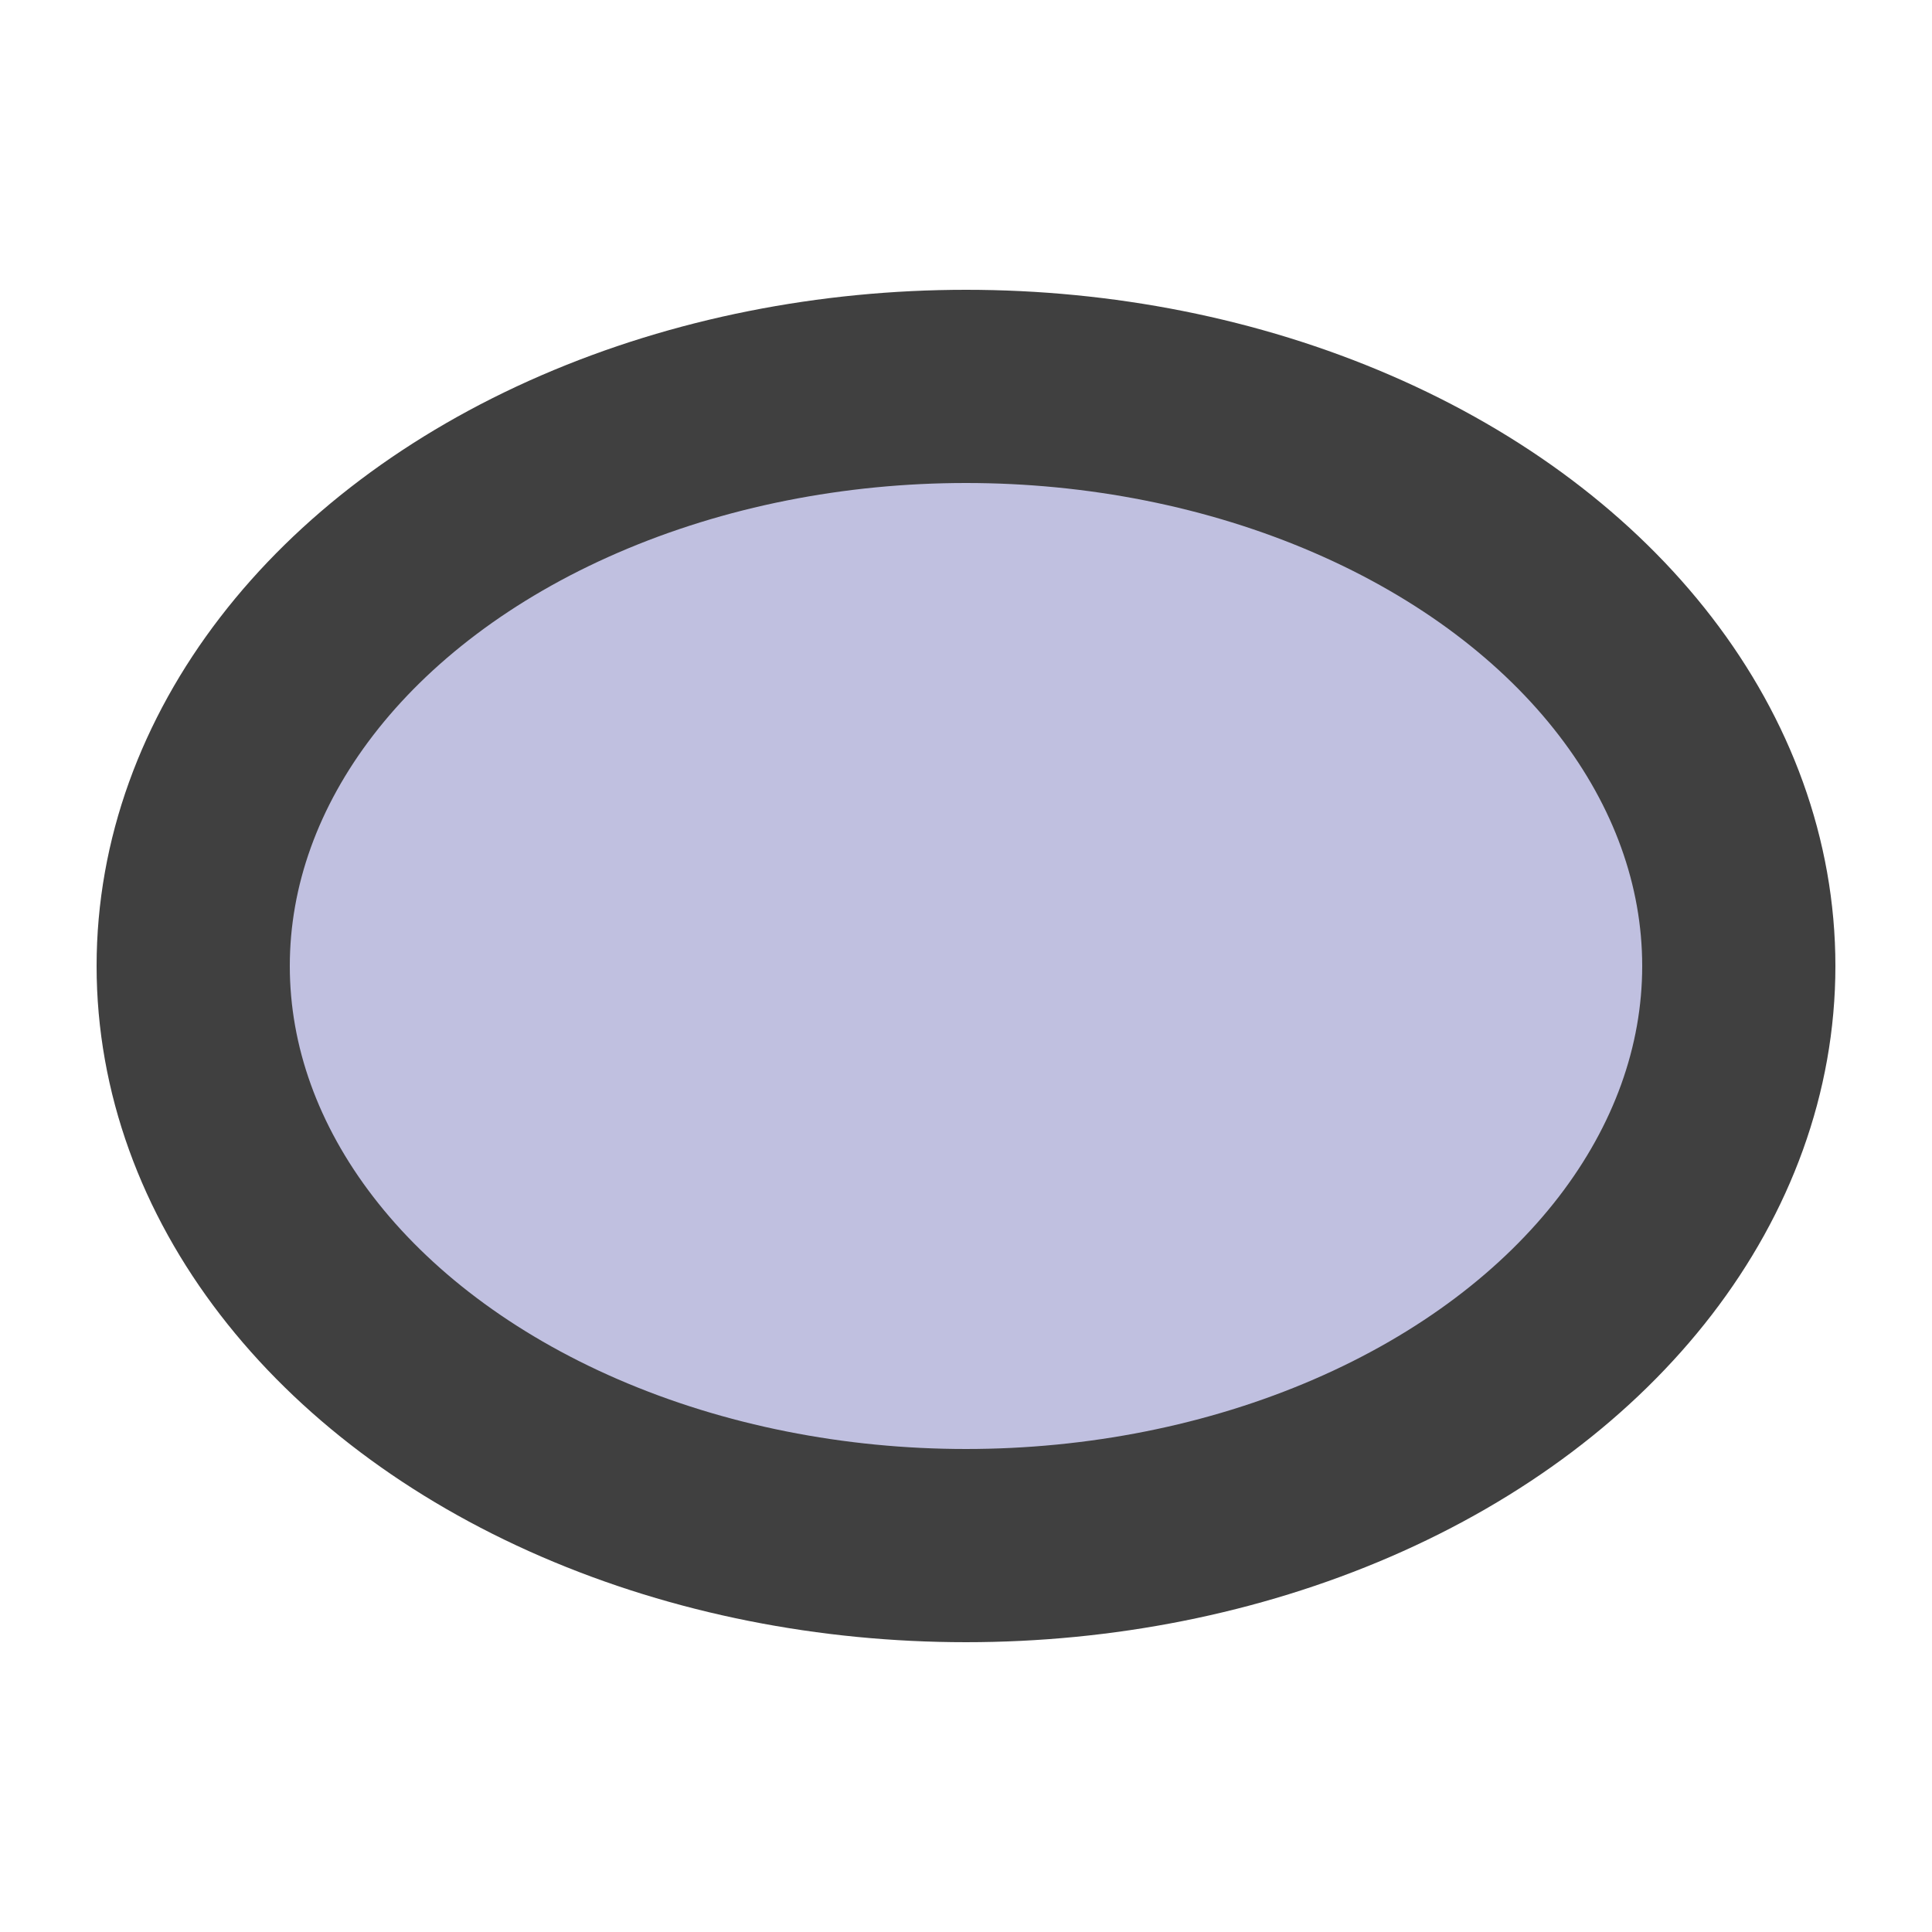 <svg xmlns="http://www.w3.org/2000/svg" width="20" height="20" viewBox="0 0 20 20" version="1.2">
  <!-- 椭圆符号 -->
  <ellipse cx="10" cy="10" rx="8" ry="6" 
           style="fill:#c0c0e0;stroke:#404040;stroke-width:2;stroke-linecap:round;stroke-linejoin:round;stroke-miterlimit:4;stroke-opacity:1;stroke-dasharray:none"/>
</svg>